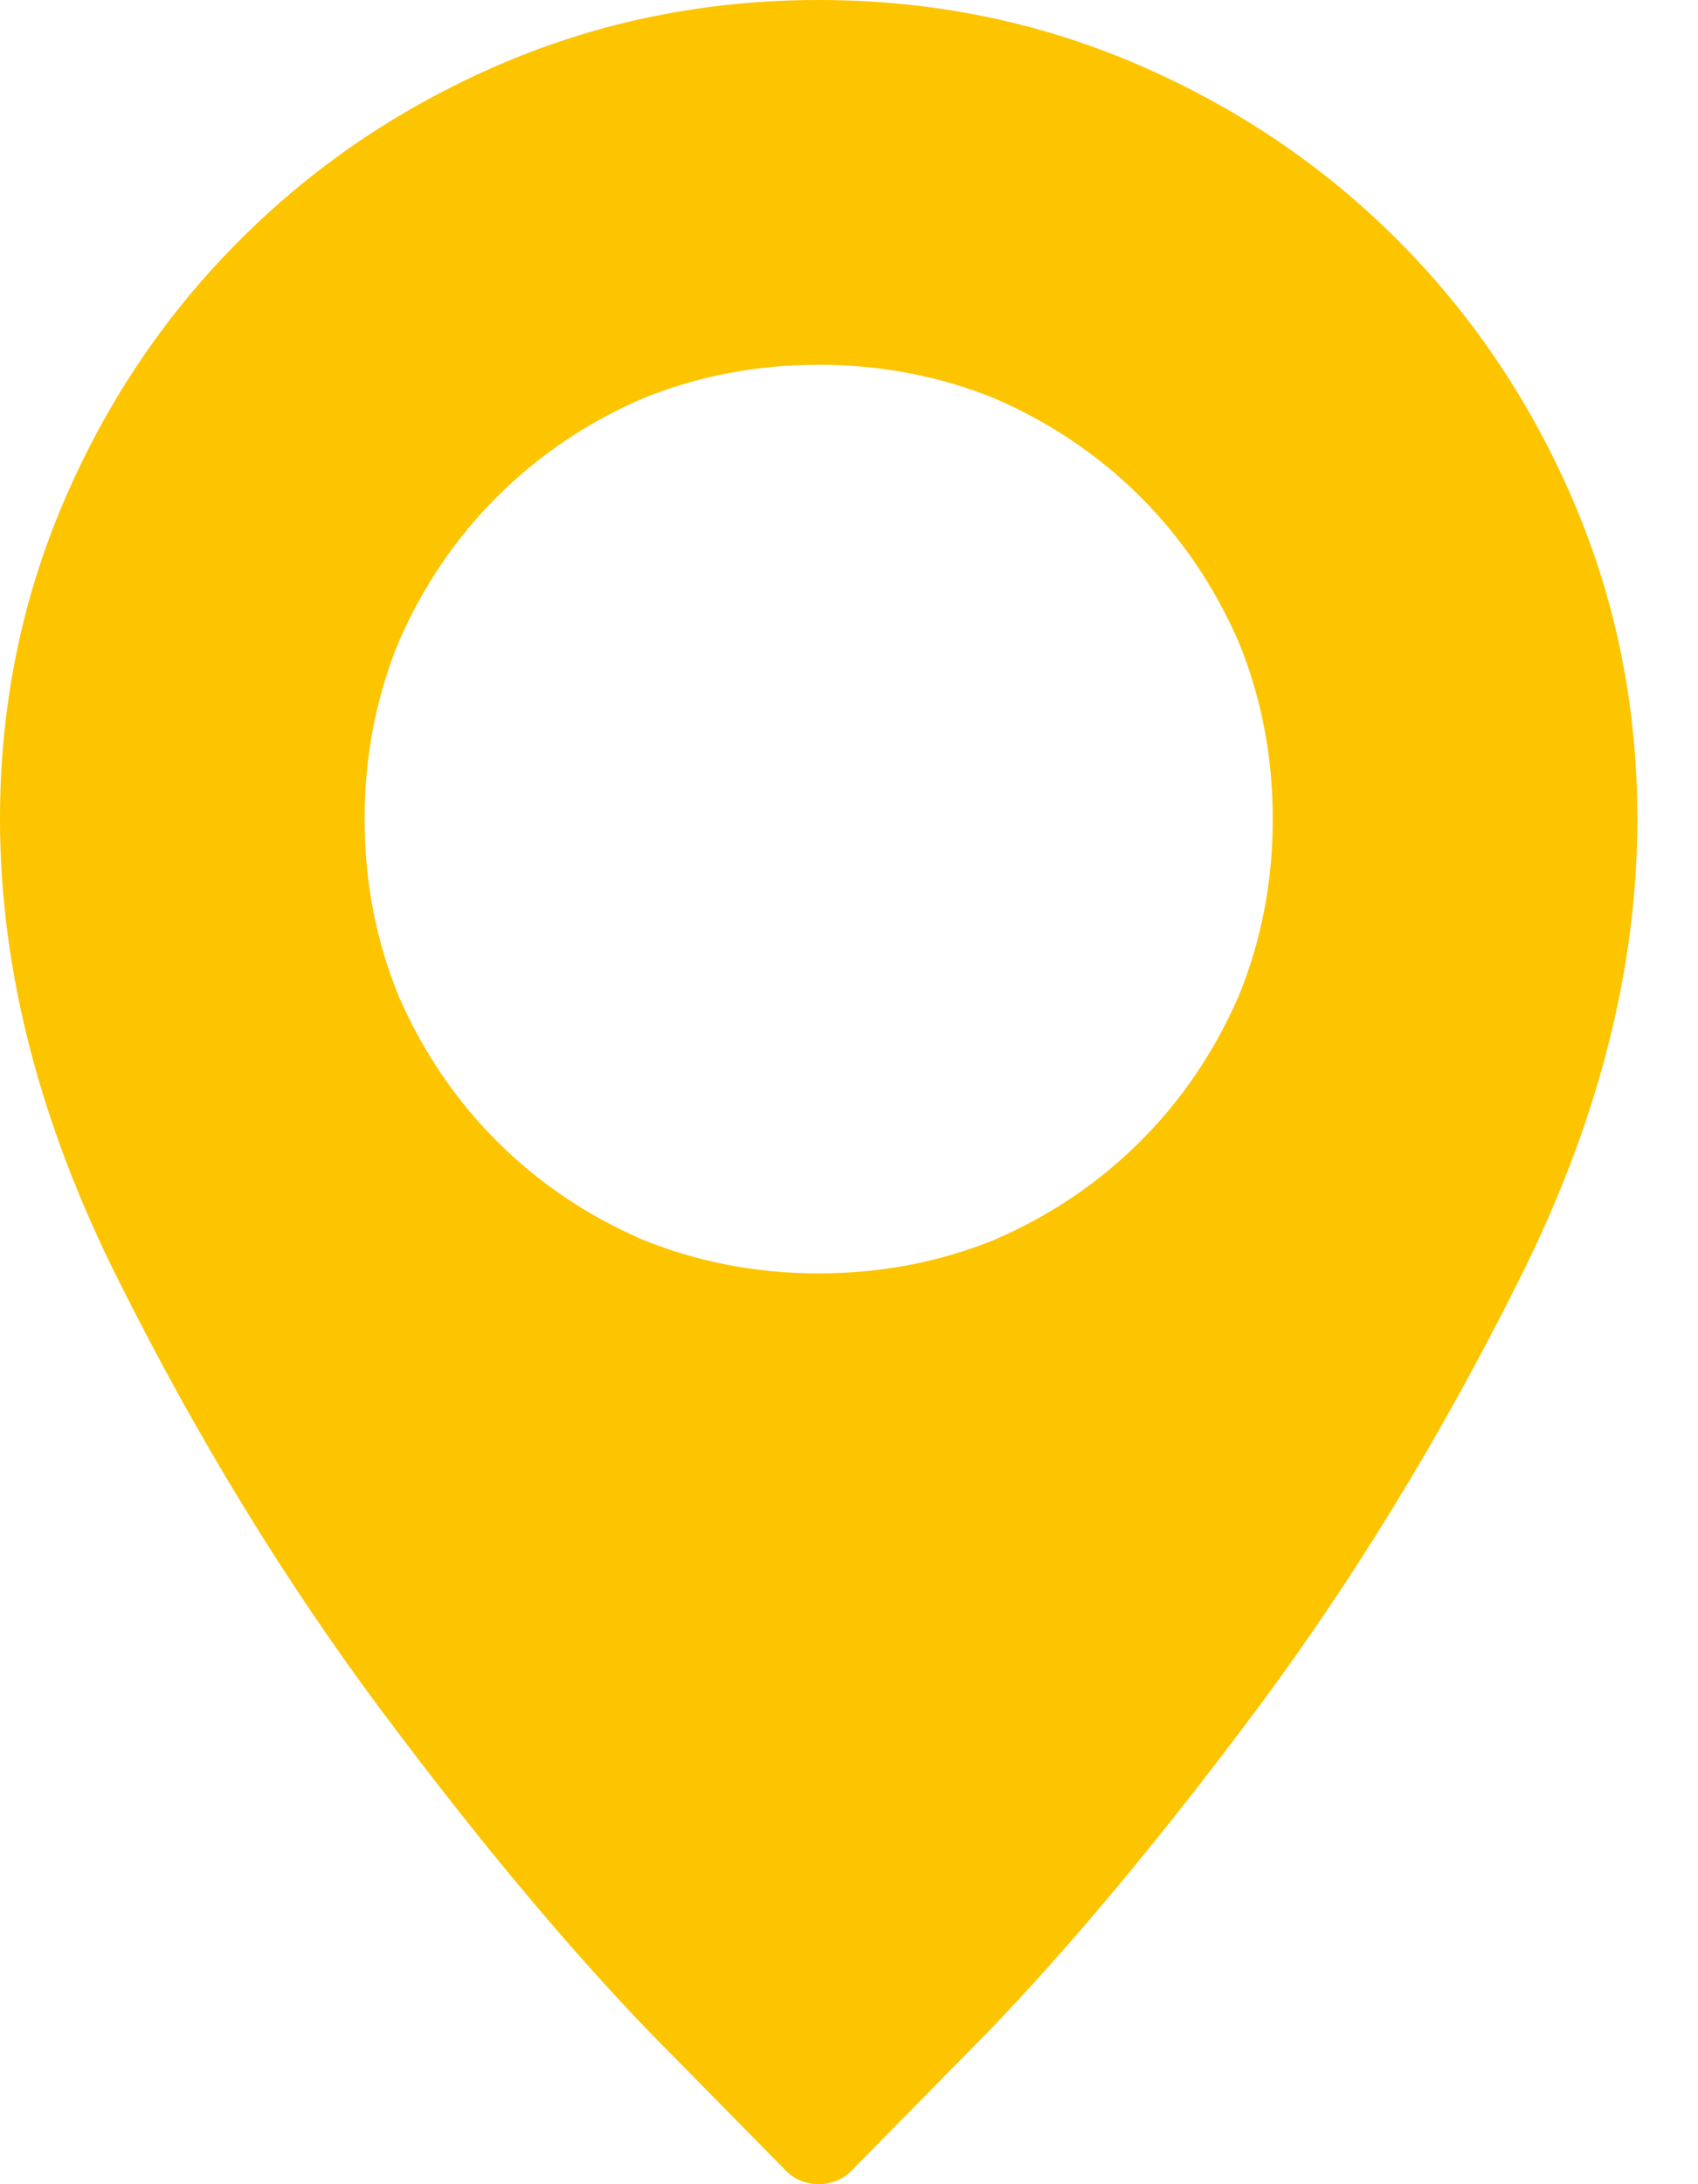 <svg width="14" height="18" viewBox="0 0 14 18" fill="none" xmlns="http://www.w3.org/2000/svg">
<path d="M6.75 0C5.824 0 4.951 0.176 4.131 0.527C3.311 0.879 2.593 1.362 1.978 1.978C1.362 2.593 0.879 3.311 0.527 4.131C0.176 4.951 0 5.824 0 6.75C0 7.992 0.328 9.264 0.984 10.565C1.629 11.854 2.35 13.031 3.146 14.098C3.943 15.164 4.682 16.049 5.361 16.752C6.053 17.455 6.428 17.836 6.486 17.895C6.521 17.93 6.562 17.956 6.609 17.974C6.656 17.991 6.703 18 6.75 18C6.797 18 6.844 17.991 6.891 17.974C6.938 17.956 6.979 17.93 7.014 17.895C7.072 17.836 7.447 17.455 8.139 16.752C8.818 16.049 9.557 15.164 10.354 14.098C11.15 13.031 11.871 11.854 12.516 10.565C13.172 9.264 13.5 7.992 13.5 6.75C13.5 5.824 13.324 4.951 12.973 4.131C12.621 3.311 12.138 2.593 11.523 1.978C10.907 1.362 10.19 0.879 9.369 0.527C8.549 0.176 7.676 0 6.75 0ZM6.75 10.494C6.234 10.494 5.748 10.4 5.291 10.213C4.834 10.014 4.436 9.744 4.096 9.404C3.756 9.064 3.486 8.666 3.287 8.209C3.1 7.752 3.006 7.266 3.006 6.75C3.006 6.234 3.1 5.748 3.287 5.291C3.486 4.834 3.756 4.436 4.096 4.096C4.436 3.756 4.834 3.486 5.291 3.287C5.748 3.1 6.234 3.006 6.75 3.006C7.266 3.006 7.752 3.1 8.209 3.287C8.666 3.486 9.064 3.756 9.404 4.096C9.744 4.436 10.014 4.834 10.213 5.291C10.4 5.748 10.494 6.234 10.494 6.75C10.494 7.266 10.4 7.752 10.213 8.209C10.014 8.666 9.744 9.064 9.404 9.404C9.064 9.744 8.666 10.014 8.209 10.213C7.752 10.4 7.266 10.494 6.75 10.494Z" fill="#FDC400"/>
</svg>

